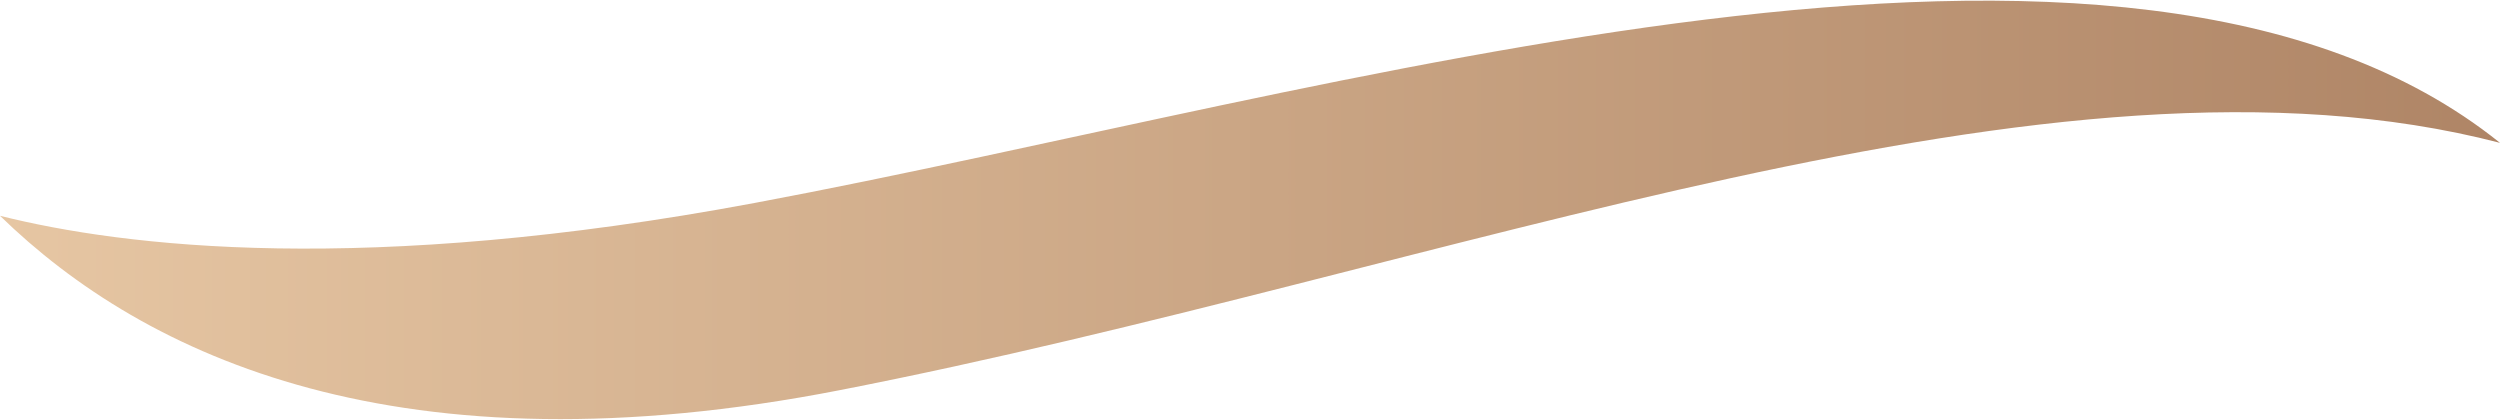 <?xml version="1.0" encoding="utf-8"?>
<!-- Generator: Adobe Illustrator 25.4.2, SVG Export Plug-In . SVG Version: 6.00 Build 0)  -->
<svg version="1.1" id="Capa_1" xmlns="http://www.w3.org/2000/svg" xmlns:xlink="http://www.w3.org/1999/xlink" x="0px" y="0px"
	 viewBox="0 0 8192 1375.6" style="enable-background:new 0 0 8192 1375.6;" xml:space="preserve">
<style type="text/css">
	.st0{fill:url(#SVGID_1_);}
</style>
<linearGradient id="SVGID_1_" gradientUnits="userSpaceOnUse" x1="0" y1="687.781" x2="8192" y2="687.781">
	<stop  offset="0" style="stop-color:#E6C6A3"/>
	<stop  offset="1" style="stop-color:#AF8566"/>
</linearGradient>
<path class="st0" d="M2753.2,1278.2C1311.2,1559.9,475.9,1170.7,0,707.1c406.8,102,1194.7,196.8,2471.9-41.9
	C4382.8,308,6967.4-515,8192,468.1C6722.8,86.4,4754.6,887.7,2753.2,1278.2z"/>
</svg>
